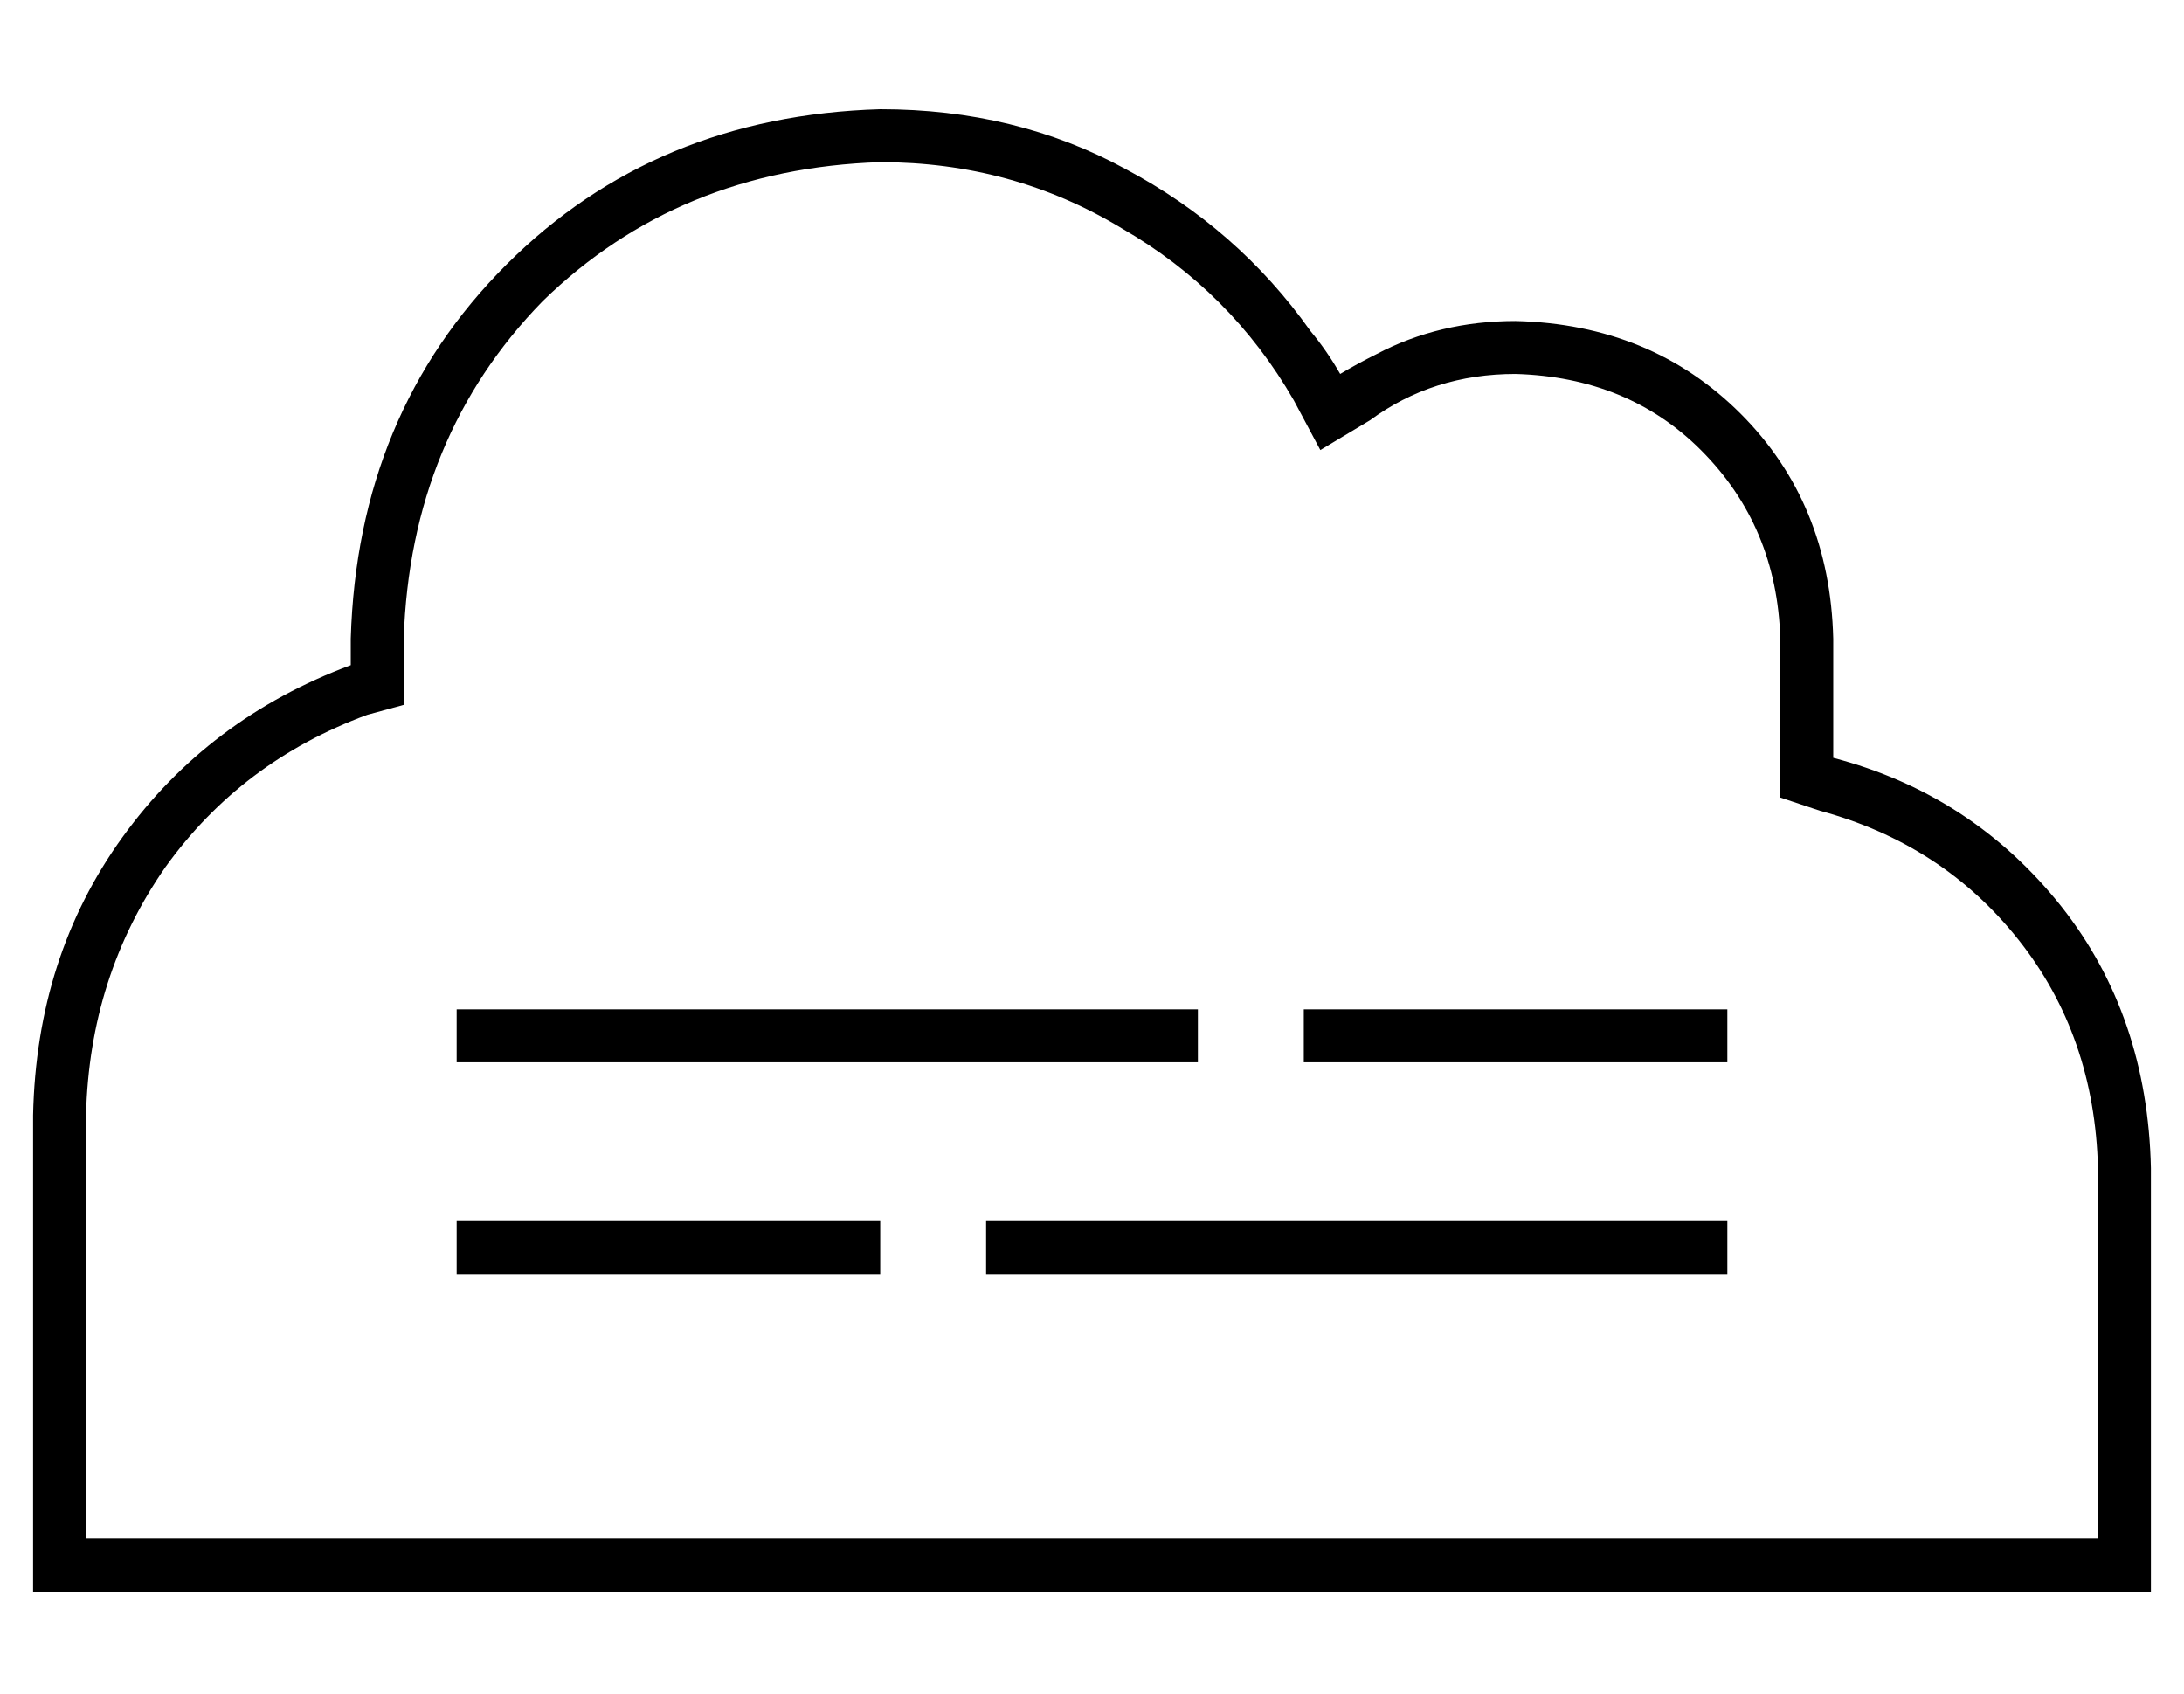 <?xml version="1.0" standalone="no"?>
<!DOCTYPE svg PUBLIC "-//W3C//DTD SVG 1.1//EN" "http://www.w3.org/Graphics/SVG/1.1/DTD/svg11.dtd" >
<svg xmlns="http://www.w3.org/2000/svg" xmlns:xlink="http://www.w3.org/1999/xlink" version="1.1" viewBox="-10 -40 660 512">
   <path fill="currentColor"
d="M528 201l12 4l-12 -4l12 4q37 10 60 39t24 69v112v0h-112h-496v-128v0q1 -42 24 -75q23 -32 61 -46l11 -3v0v-12v0v-8v0q2 -61 42 -102q41 -40 102 -42q40 0 73 20q33 19 52 52l8 15v0l15 -9v0q19 -14 44 -14q34 1 56 23q23 23 24 57v36v0v12v0zM96 161q-43 16 -69 52v0
v0q-26 36 -27 84v128v0v16v0h16h624v-16v0v-112v0q-1 -46 -27 -79q-27 -34 -69 -45v-36v0q-1 -41 -28 -68t-68 -28q-23 0 -42 10q-6 3 -11 6q-4 -7 -9 -13q-22 -31 -56 -49q-33 -18 -74 -18q-68 2 -113 47t-47 113v8v0zM512 329h-8h8h-224v16v0h8h216v-16v0zM248 329h-112
h112h-120v16v0h8h120v-16v0h-8v0zM128 265v16v-16v16h8h216v-16v0h-8h-216zM392 265h-8h8h-8v16v0h8h120v-16v0h-8h-112z" />
</svg>

